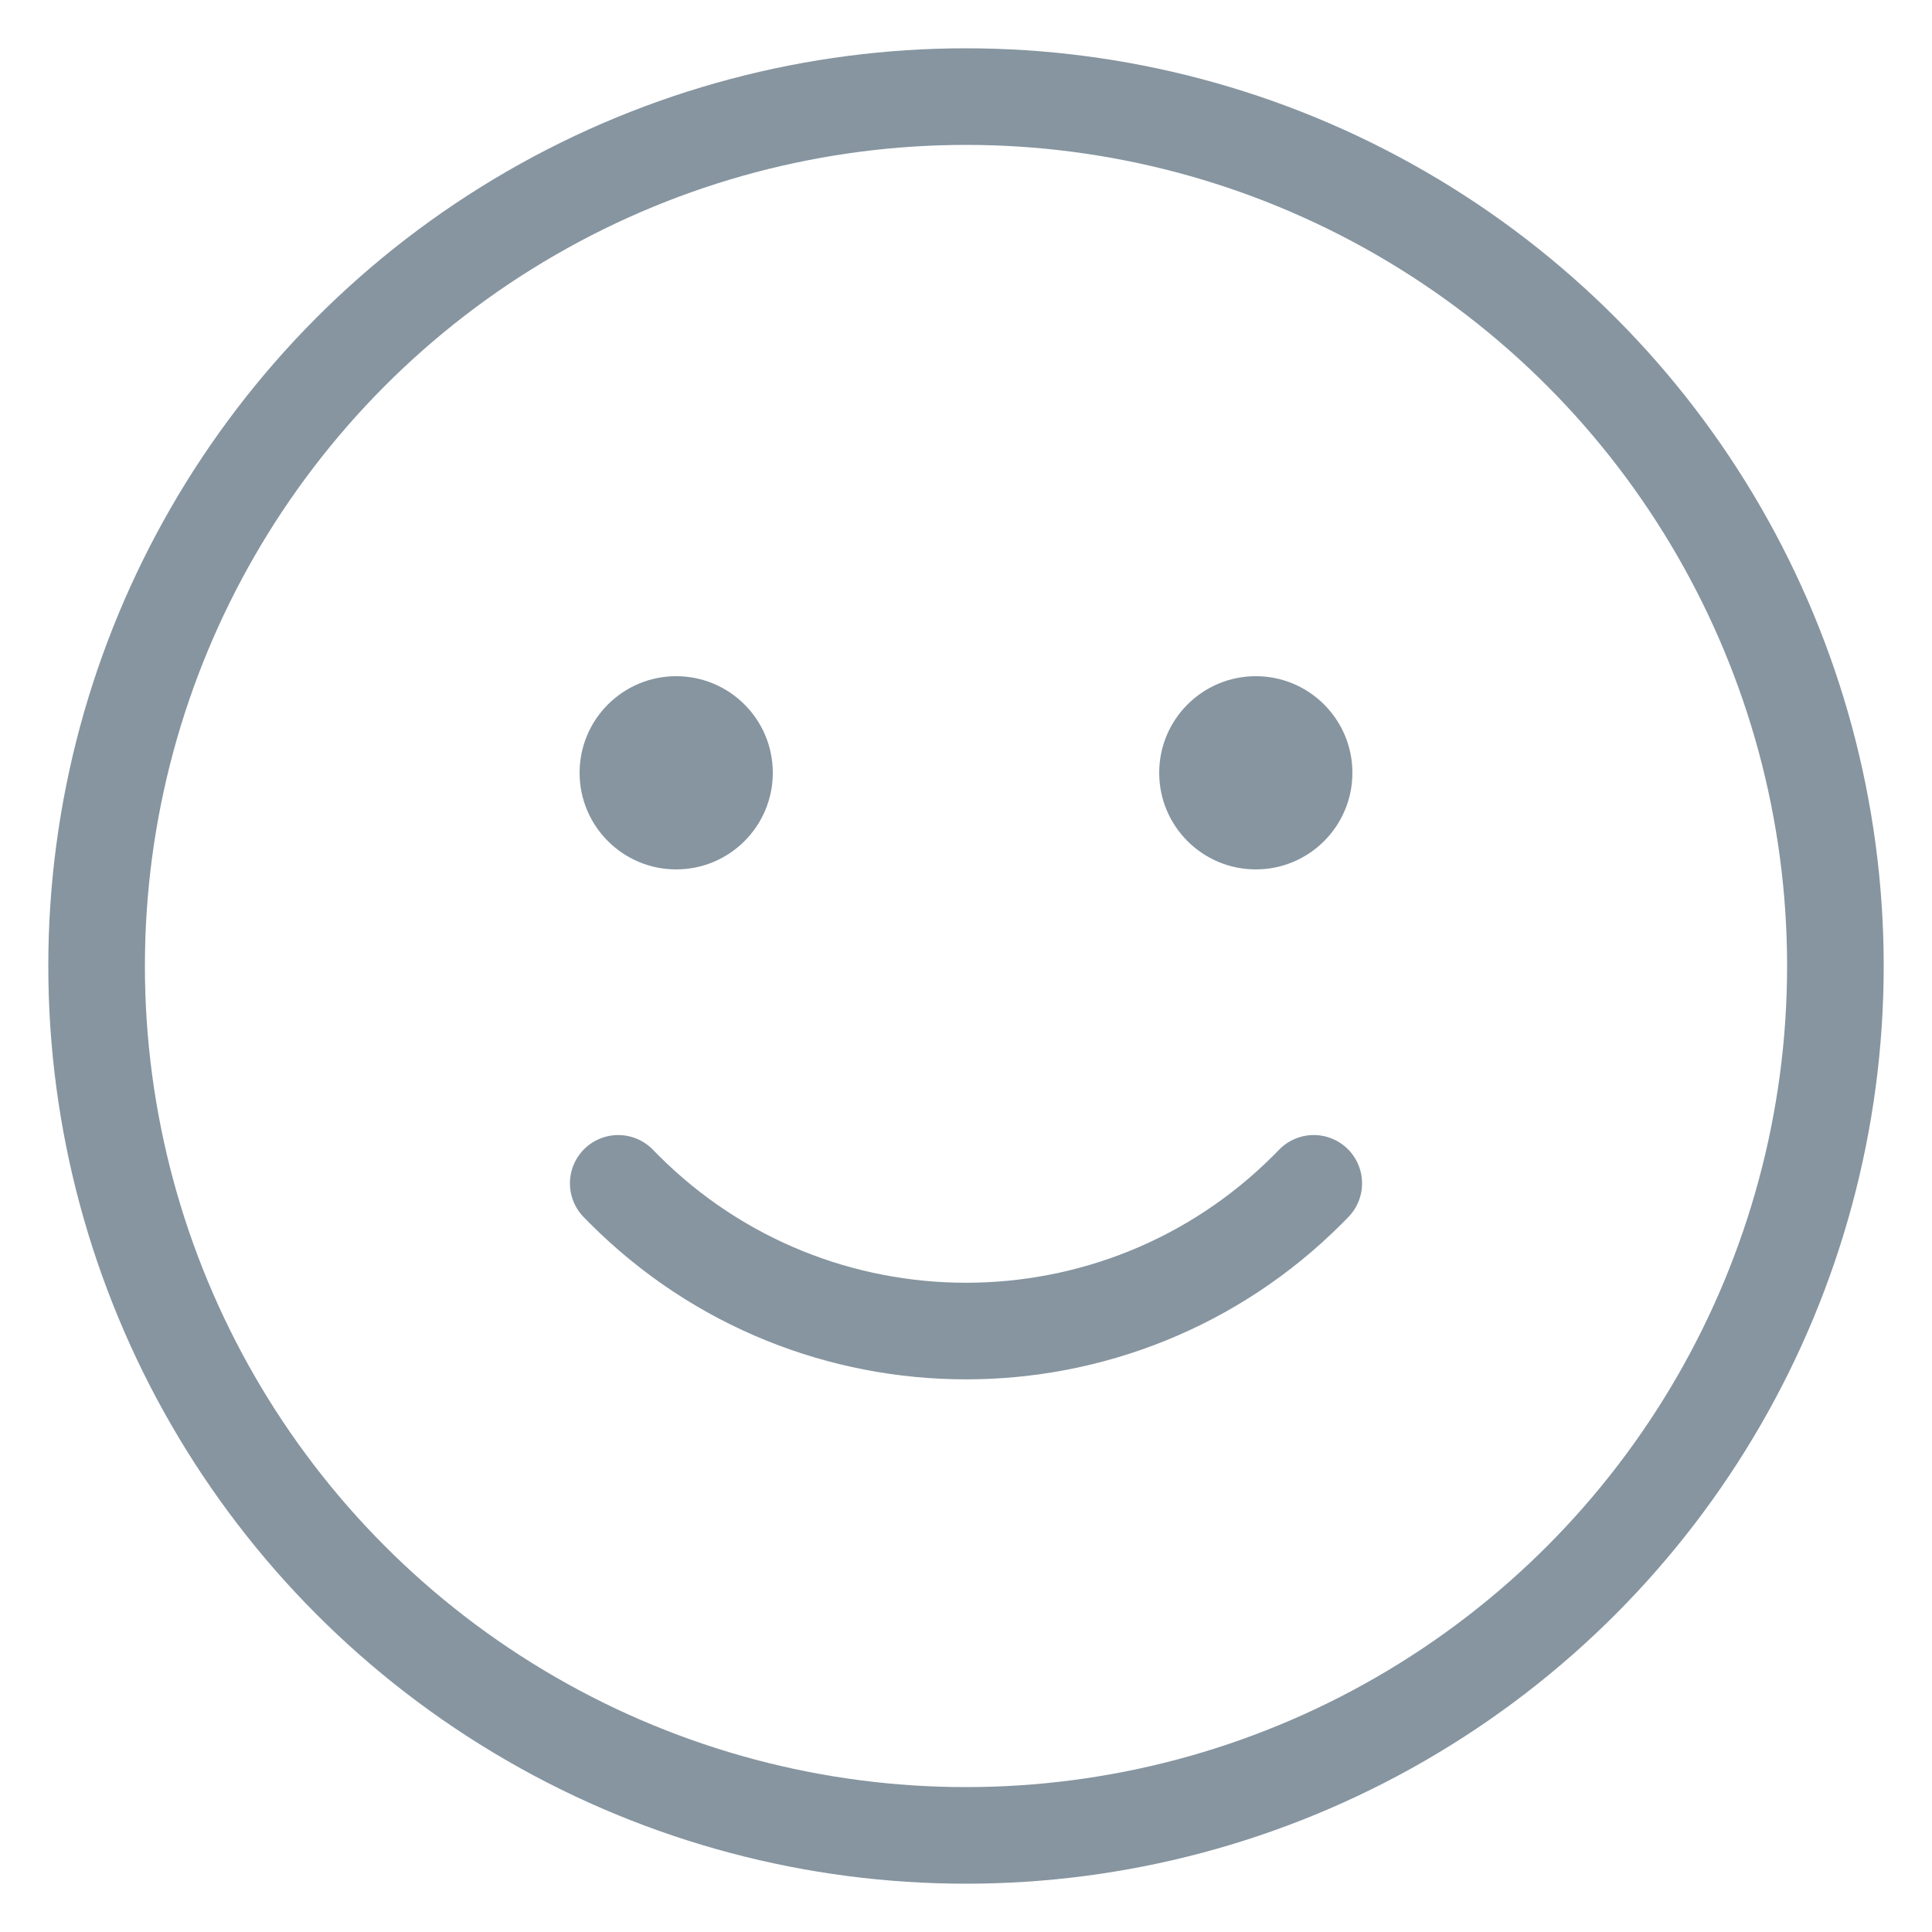 <svg width="20" height="20" viewBox="0 0 20 20" fill="none" xmlns="http://www.w3.org/2000/svg">
<g id="Group 42">
<g id="Group 94">
<g id="Group 93">
<path id="Vector 10" d="M6.4 12.25L6.464 12.315C8.417 14.267 11.583 14.267 13.536 12.315L13.6 12.25" stroke="#8695A0" stroke-linecap="round" stroke-linejoin="round"/>
<circle id="Ellipse 20" cx="10" cy="10" r="9" stroke="#8695A0" stroke-linecap="round" stroke-linejoin="round"/>
<circle id="Ellipse 19" cx="7" cy="8" r="1" fill="#8695A0"/>
<circle id="Ellipse 21" cx="13" cy="8" r="1" fill="#8695A0"/>
</g>
</g>
</g>
</svg>
